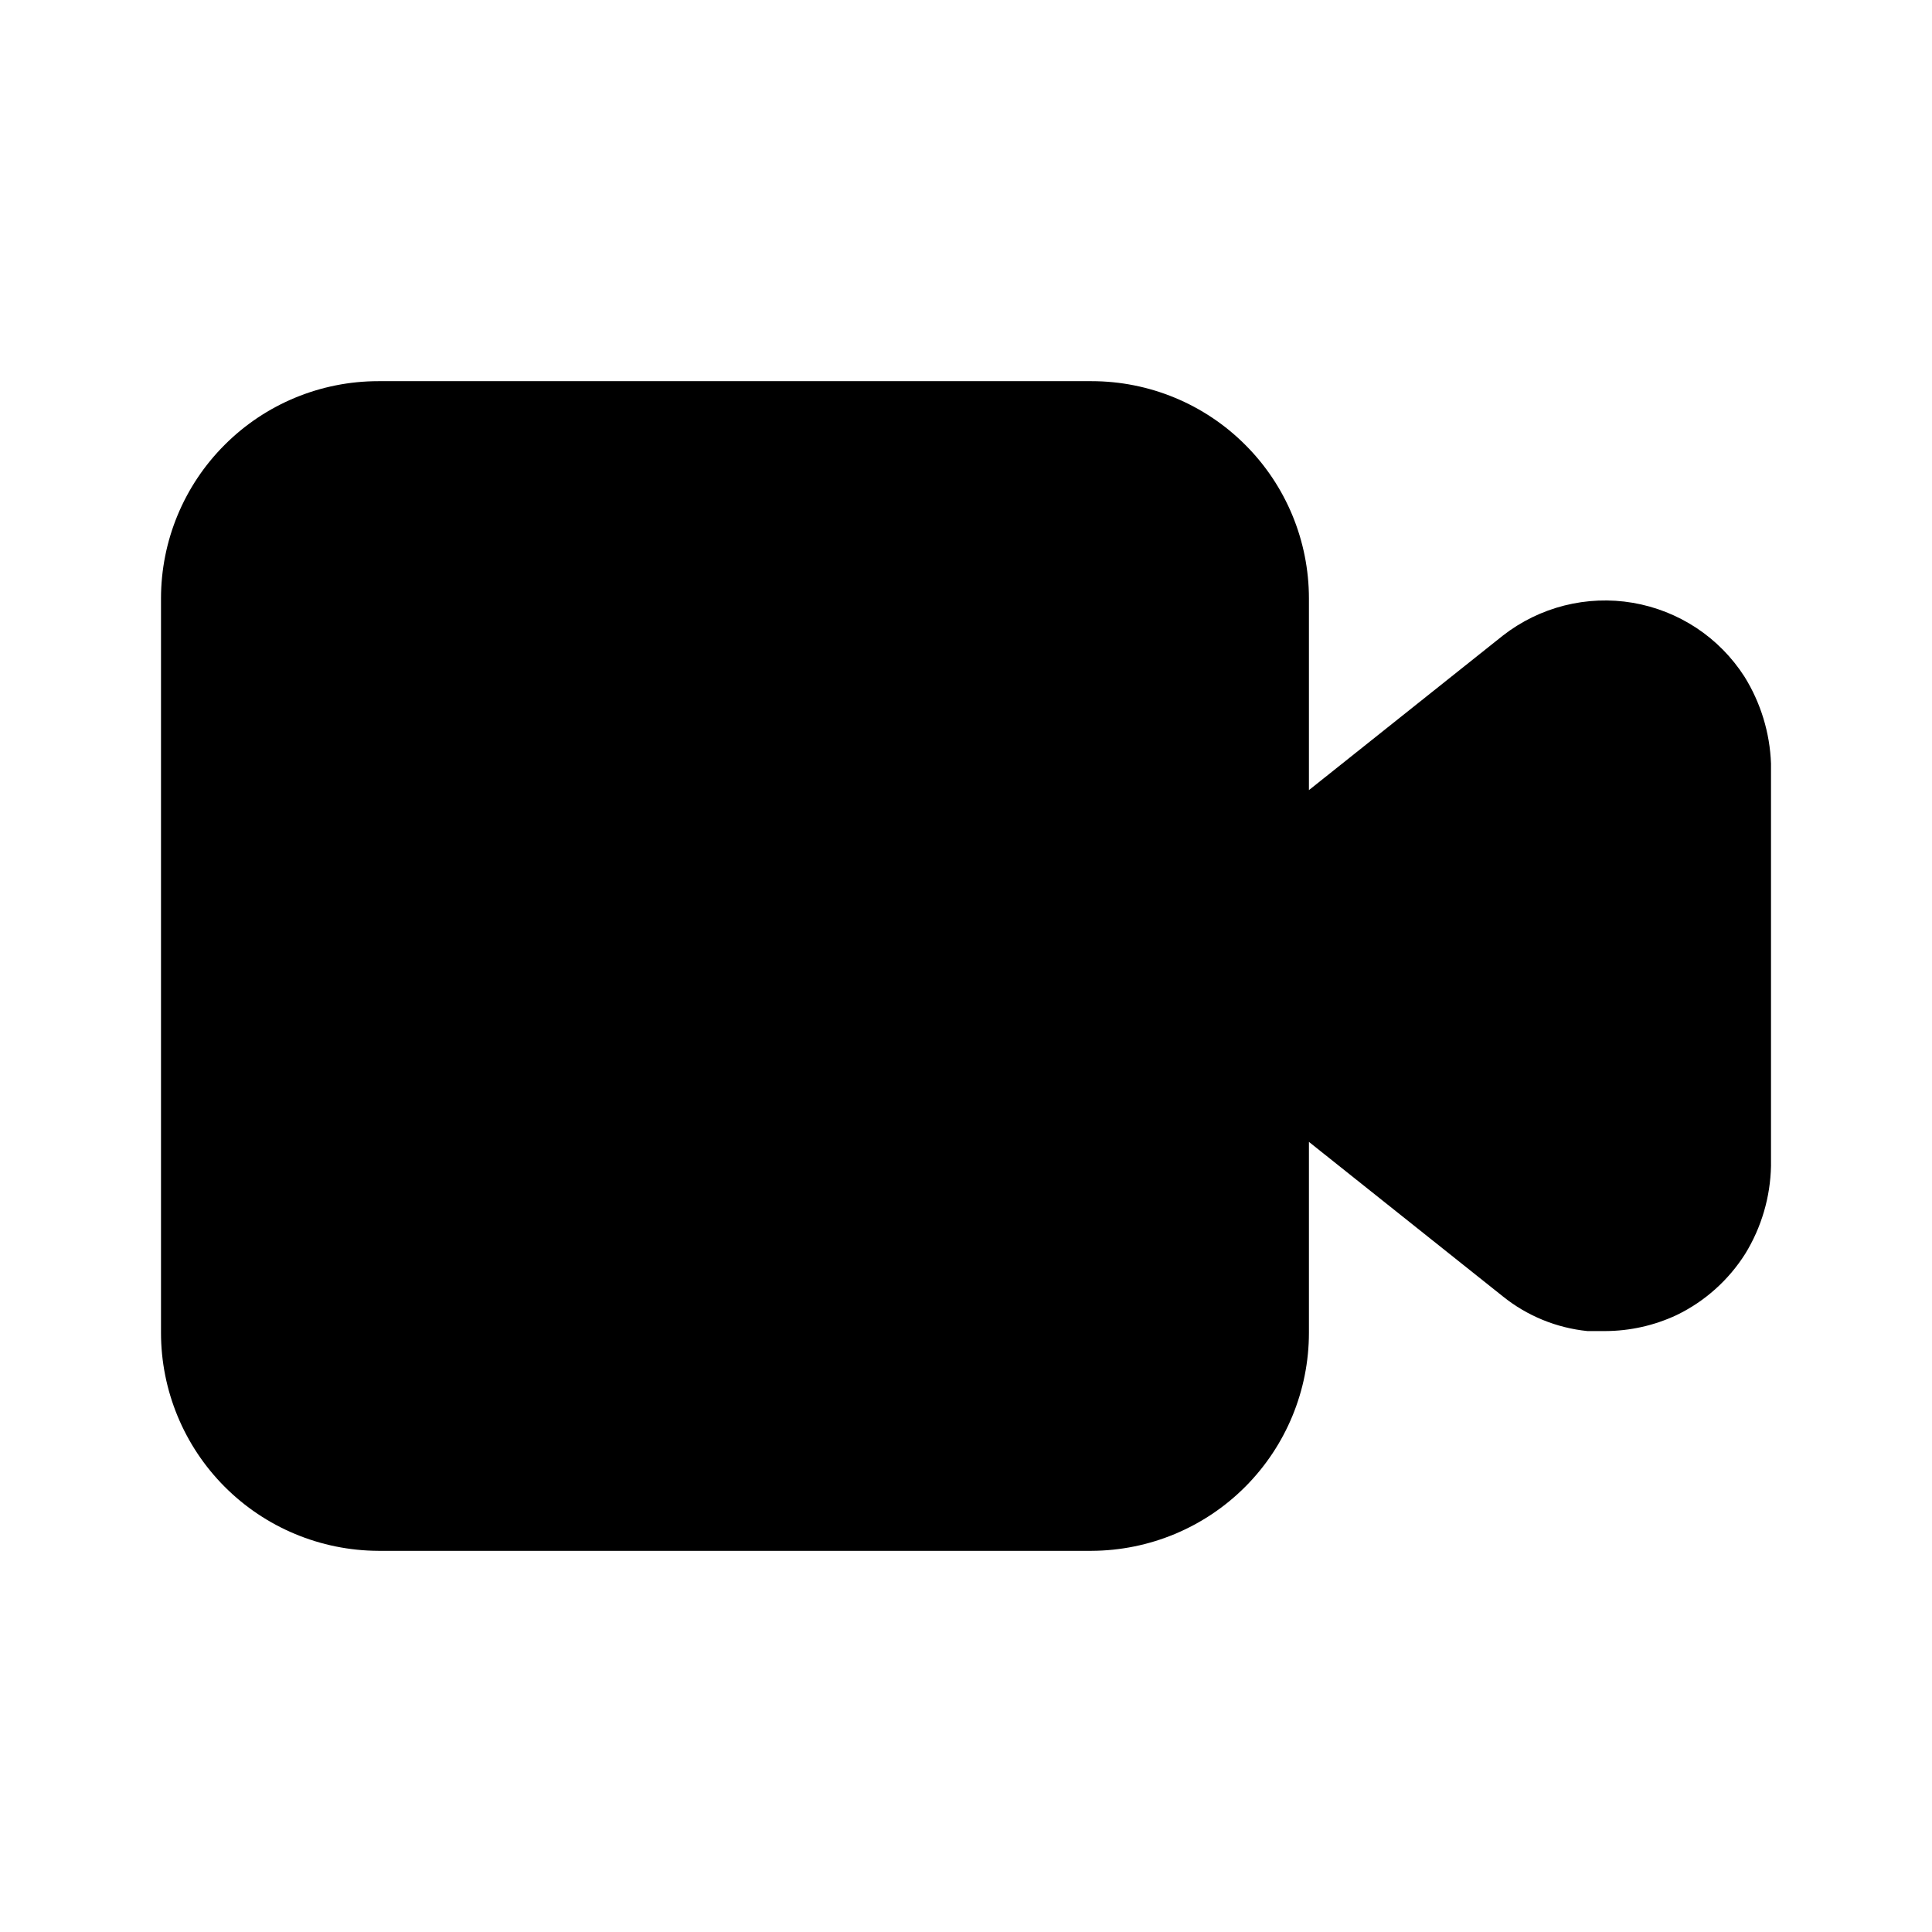 <svg viewBox="0 0 24 24" fill="none" xmlns="http://www.w3.org/2000/svg">
<path d="M22 9.485V14.485C21.992 14.87 21.882 15.246 21.68 15.575C21.473 15.902 21.179 16.166 20.83 16.335C20.552 16.466 20.248 16.534 19.94 16.535H19.72C19.336 16.496 18.971 16.347 18.67 16.105L16.26 14.185V16.555C16.26 17.272 15.976 17.96 15.47 18.468C14.964 18.976 14.277 19.262 13.56 19.265H4.7C3.983 19.262 3.296 18.976 2.79 18.468C2.284 17.96 2 17.272 2 16.555V7.435C2 6.719 2.284 6.032 2.791 5.526C3.297 5.019 3.984 4.735 4.7 4.735H13.56C14.276 4.735 14.963 5.019 15.469 5.526C15.976 6.032 16.26 6.719 16.26 7.435V9.815L18.67 7.895C18.896 7.719 19.156 7.592 19.433 7.522C19.711 7.452 20 7.44 20.282 7.488C20.565 7.536 20.834 7.643 21.073 7.8C21.312 7.958 21.515 8.164 21.67 8.405C21.872 8.73 21.986 9.102 22 9.485Z" fill="currentColor"/>
</svg>
